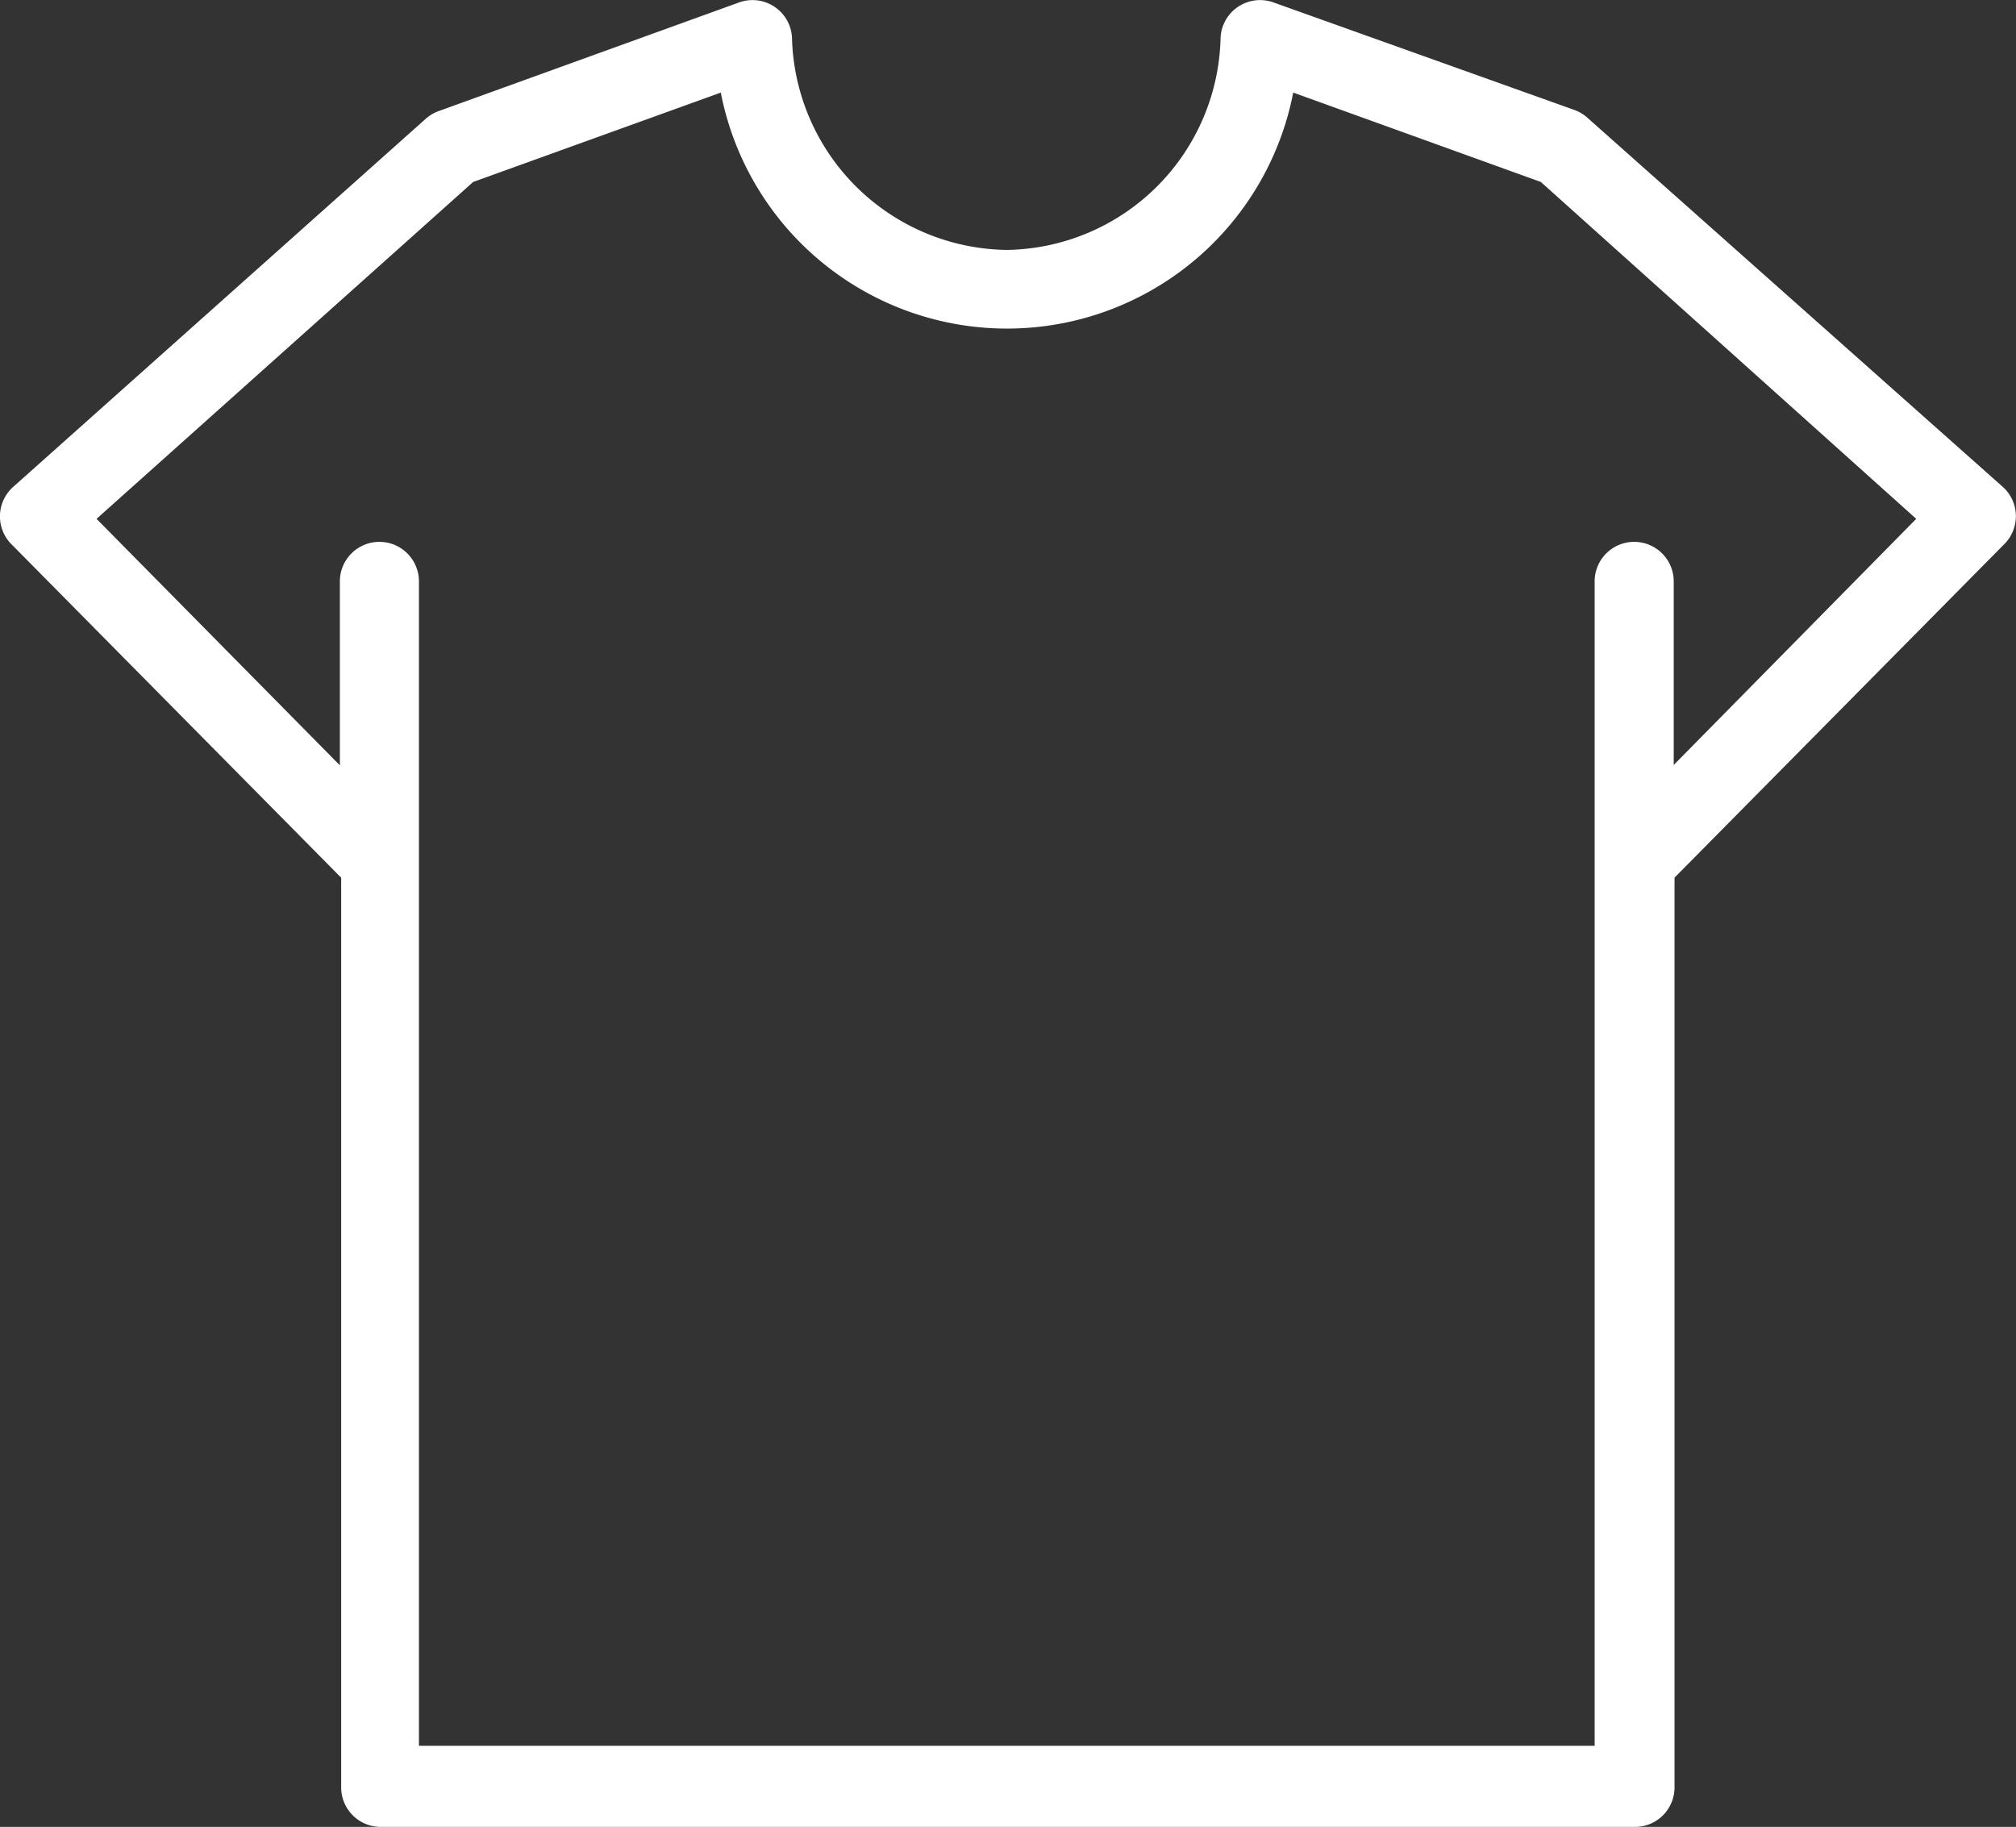 <svg xmlns="http://www.w3.org/2000/svg" width="27.583" height="25" viewBox="0 0 27.583 25">
  <rect x="0" y="0" width="27.583" height="25" fill="#333333" stroke="none"/>
  <g id="Group" transform="translate(-49 -266)">
    <path id="Vector" d="M27.434,6.693l-.02-.02L21.721,1.613a.541.541,0,0,0-.179-.108L17.423.033A.541.541,0,0,0,16.7.514a2.969,2.969,0,0,1-2.923,2.906A2.979,2.979,0,0,1,10.836.514a.541.541,0,0,0-.72-.482L6,1.521a.541.541,0,0,0-.179.108L.168,6.674a.541.541,0,0,0-.02.765l.02.02,4.5,4.552V24.459A.541.541,0,0,0,5.213,25H22.37a.541.541,0,0,0,.541-.541V12.01l4.5-4.552A.541.541,0,0,0,27.434,6.693ZM22.9,10.468V7.956a.541.541,0,1,0-1.082,0V23.89H5.732V7.956a.541.541,0,0,0-1.082,0v2.517L1.321,7.1,6.474,2.49,9.862,1.267a3.989,3.989,0,0,0,7.832,0L21.082,2.49,26.218,7.1Z" transform="translate(49 266)" fill="#fff"/>
  </g>
</svg>
